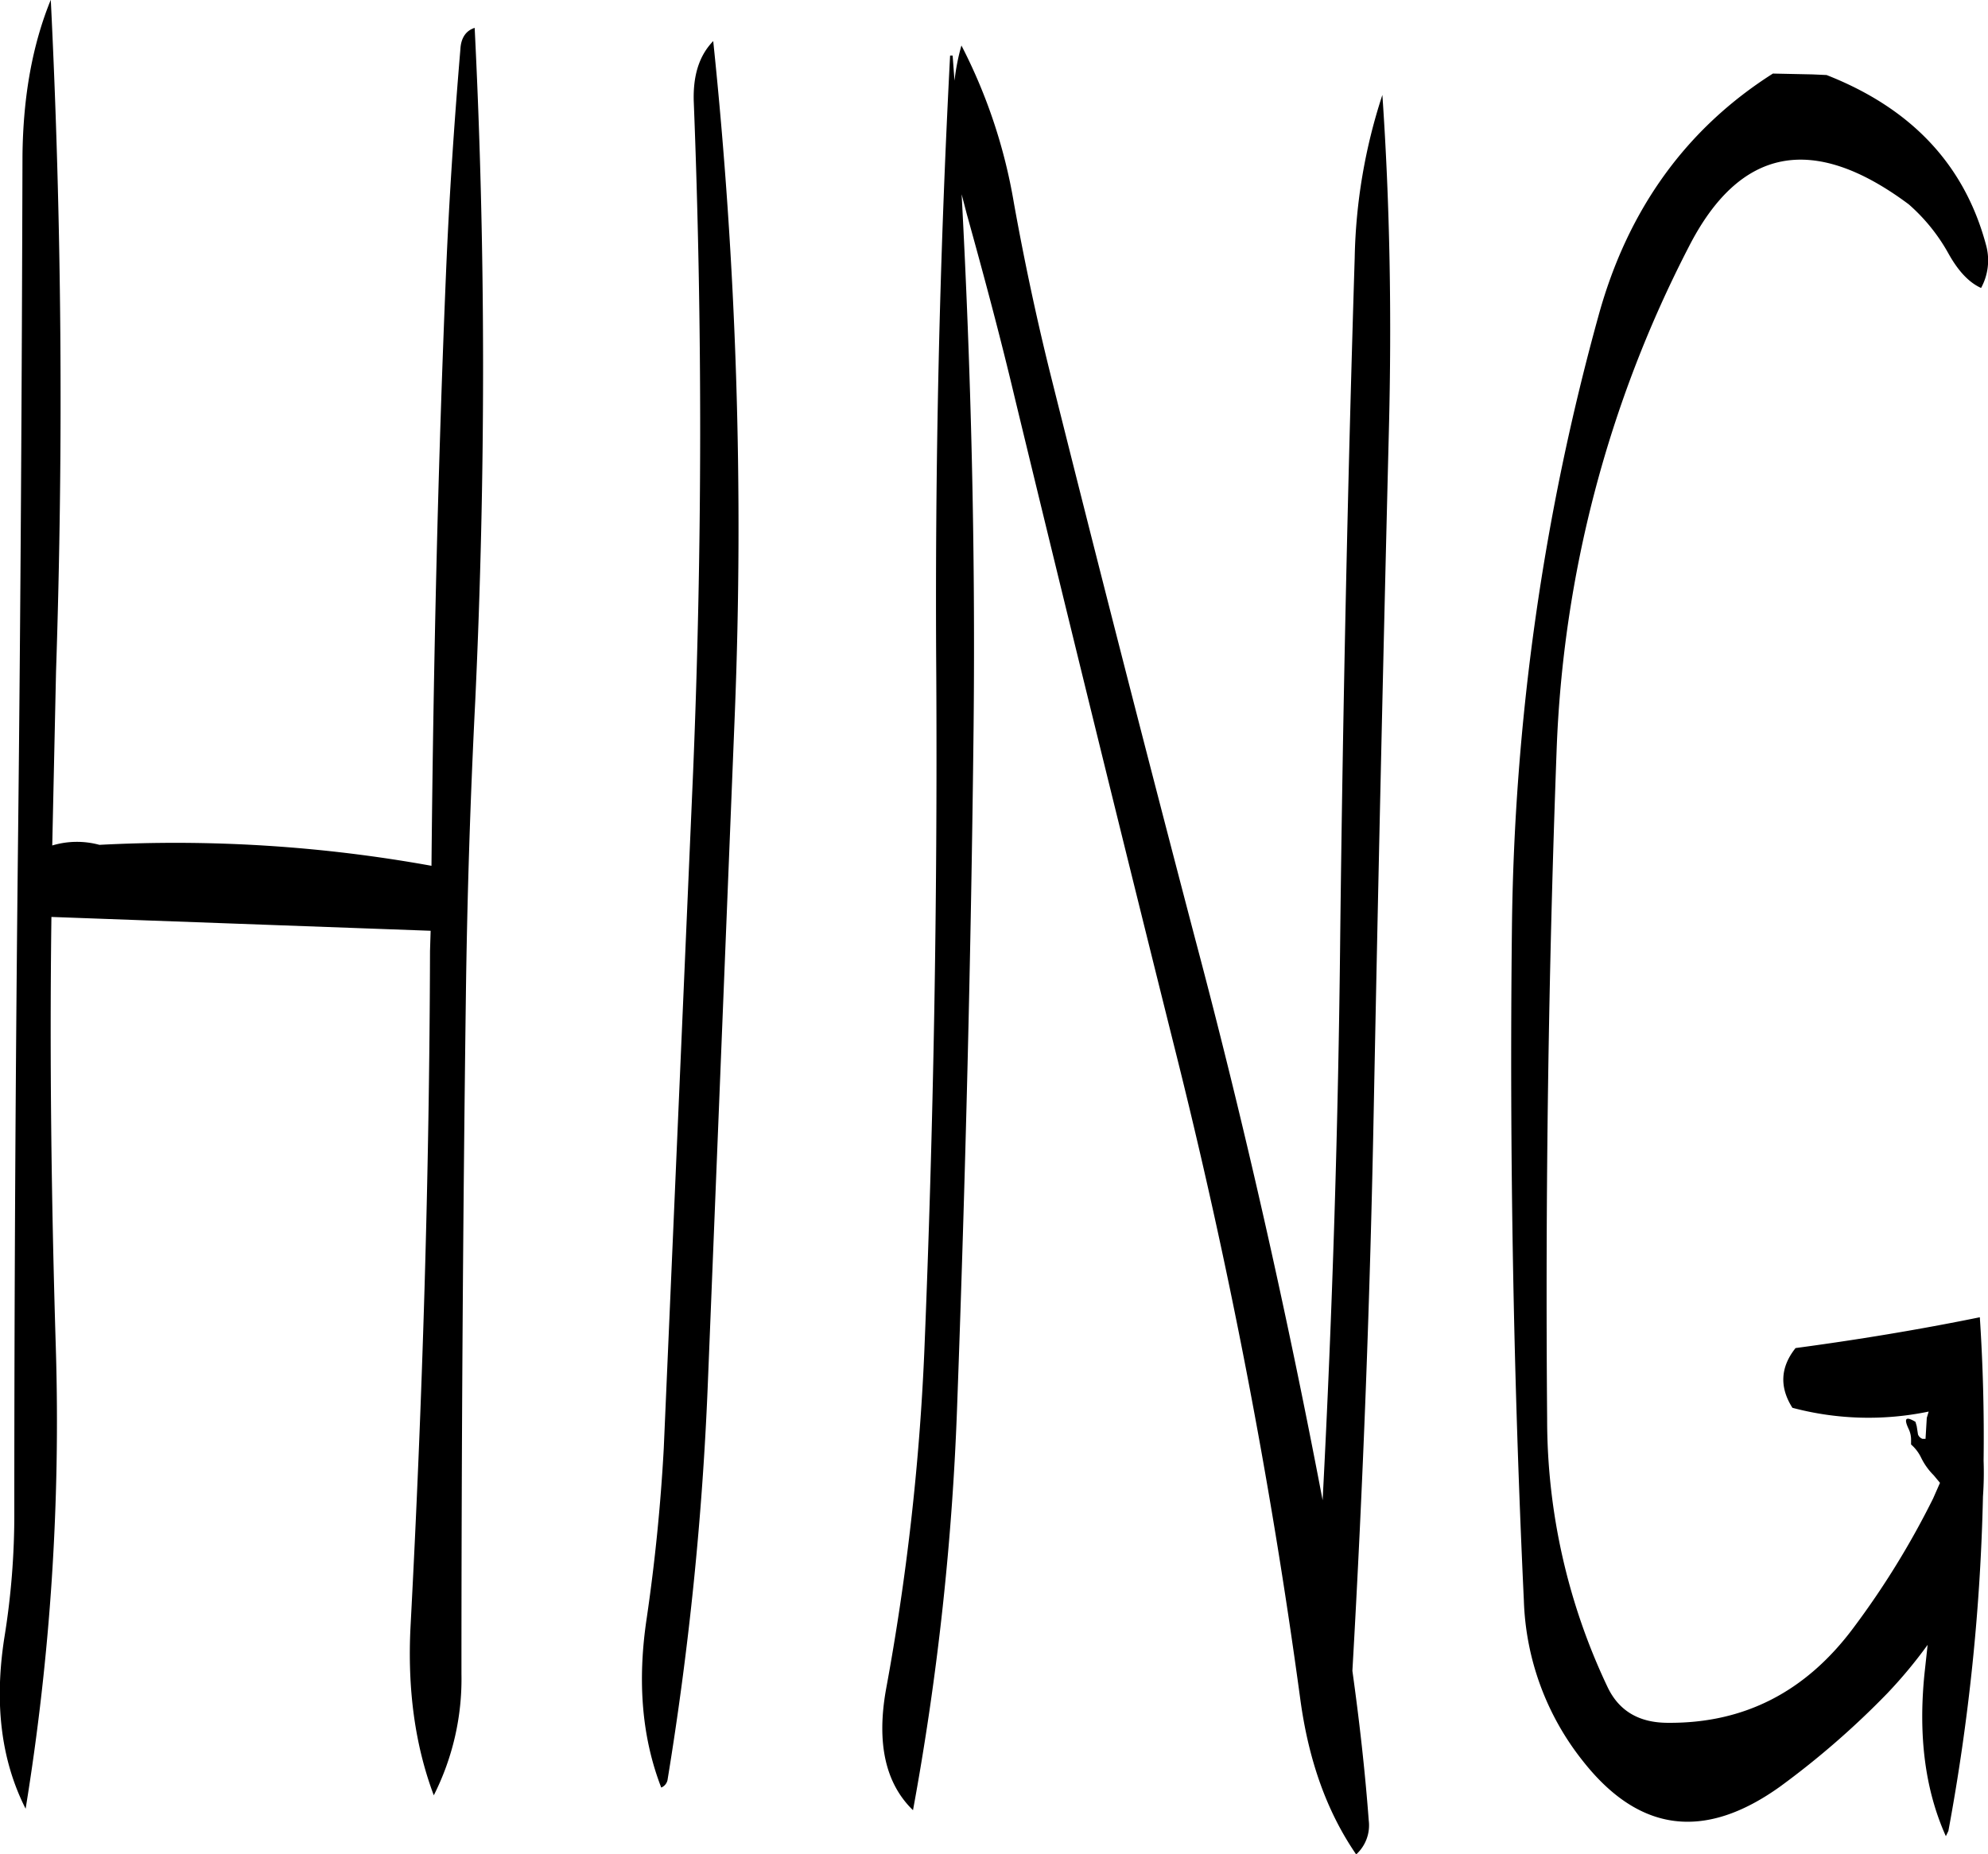<svg id="Layer_1" data-name="Layer 1" xmlns="http://www.w3.org/2000/svg" viewBox="0 0 379.33 353.88"><defs><style>.cls-1{fill-rule:evenodd;}</style></defs><path class="cls-1" d="M178.2,119.52c-1.2,14.28-2.16,28.56-2.76,43.08-1.56,37.56-2.4,75.12-2.76,112.8a274.4,274.4,0,0,0-63.36-4,16.39,16.39,0,0,0-9,.12l.72-33.12c1.44-43.32,1.08-86.16-1-128.28-3.48,8.52-5.28,18.36-5.4,29.76-.12,43.32-.36,86.52-.84,129.84q-.72,64.62-.72,129a146.44,146.44,0,0,1-1.92,24.12c-1.92,12.48-.6,23.28,4.08,32.52a460.07,460.07,0,0,0,5.76-88c-.84-27.48-1.2-54.84-.84-82.2l72.36,2.64-.12,3.84c-.12,43.08-1.44,86-3.72,129-.6,11.88.84,22.56,4.44,32.16a49.21,49.21,0,0,0,5.28-23.16q0-64.62.84-129.12c.24-18.84.84-37.8,1.8-56.76,2-43.08,2-85.92-.12-128.28C179.28,116,178.32,117.36,178.2,119.52Zm44.52,9.84q2.52,64.08-.12,128.16L217,386.64c-.6,10.92-1.68,21.6-3.24,32.28-1.8,11.88-1,22.68,2.76,32.4a2,2,0,0,0,1.2-1.44,621.18,621.18,0,0,0,7.68-75.36l5.16-128.16A894.32,894.32,0,0,0,226.44,118C223.8,120.72,222.6,124.44,222.72,129.36Zm131.4-1.08a106,106,0,0,0-5.28,31.08q-2,64.44-2.76,129.12-.54,54-3.36,108c-6.84-35.88-14.88-71.64-24.36-107.28Q304.14,235,290.64,181c-2.64-10.68-4.92-21.48-6.84-32.16a102.55,102.55,0,0,0-10-30,41.61,41.61,0,0,0-1.32,6.72l-.36-4.8h-.48q-3.06,58.5-2.64,118.2.36,64.8-2.28,129.12a464.23,464.23,0,0,1-7.32,64.56c-1.8,10.2-.12,17.88,5.16,23A530,530,0,0,0,273,378c1.56-42.84,2.64-85.92,3.12-129,.36-34.2-.48-68-2.28-101.76l1,3.84c3.24,11.64,6.36,23.28,9.12,34.92q14.94,61.74,30.48,124a1135.72,1135.72,0,0,1,24,124.32c1.56,11.64,5,21.48,10.68,29.76a7.5,7.5,0,0,0,2.4-6.48c-.72-9.6-1.8-19.08-3.12-28.56q3.06-53.46,4.08-107.52,1.26-64.44,2.88-129.12C355.92,170.52,355.56,149.16,354.12,128.28Zm74.52-4.08C412.2,134.64,401,150,395.4,170.28A456.94,456.94,0,0,0,378.84,287.4q-.72,64.44,2.28,128.28a51.8,51.8,0,0,0,11.28,30.6c10.68,13.56,23.16,15.24,37.68,4.8a160.33,160.33,0,0,0,20.4-17.76,89.49,89.49,0,0,0,7.68-9.24l-.6,5.52c-1.2,11.88.12,22.2,4.08,31l.48-1a397.3,397.3,0,0,0,6.6-63.84,65.05,65.05,0,0,0,.12-6.84q.18-13.68-.72-27.36c-11.76,2.4-23.52,4.32-35.16,5.88-2.88,3.6-3.12,7.44-.6,11.4a56.46,56.46,0,0,0,26,.72l-.36,1.2-.24,4h-.6a1.45,1.45,0,0,1-.84-.84l-.24-1.56-.24-.84c-1.8-1.08-2.28-.72-1.32,1.32A4.71,4.71,0,0,1,455,385v.84a7.83,7.83,0,0,1,1.92,2.52,12.42,12.42,0,0,0,2.4,3.36l1.2,1.44-1.32,3A159.26,159.26,0,0,1,444,420.84c-9.12,12.24-20.88,18.24-35.4,18.12q-8.28,0-11.52-6.84A119,119,0,0,1,385.56,381q-.54-64.08,1.8-127.44a227.16,227.16,0,0,1,25.2-96.24q14.58-28.62,42-8.16a35.07,35.07,0,0,1,7.56,9.36c1.8,3.24,3.84,5.52,6.24,6.6a11,11,0,0,0,1-8c-4.08-15.48-14.28-26.28-30.48-32.64l-2.64-.12Z" transform="translate(-90.35 -110.16)"/></svg>